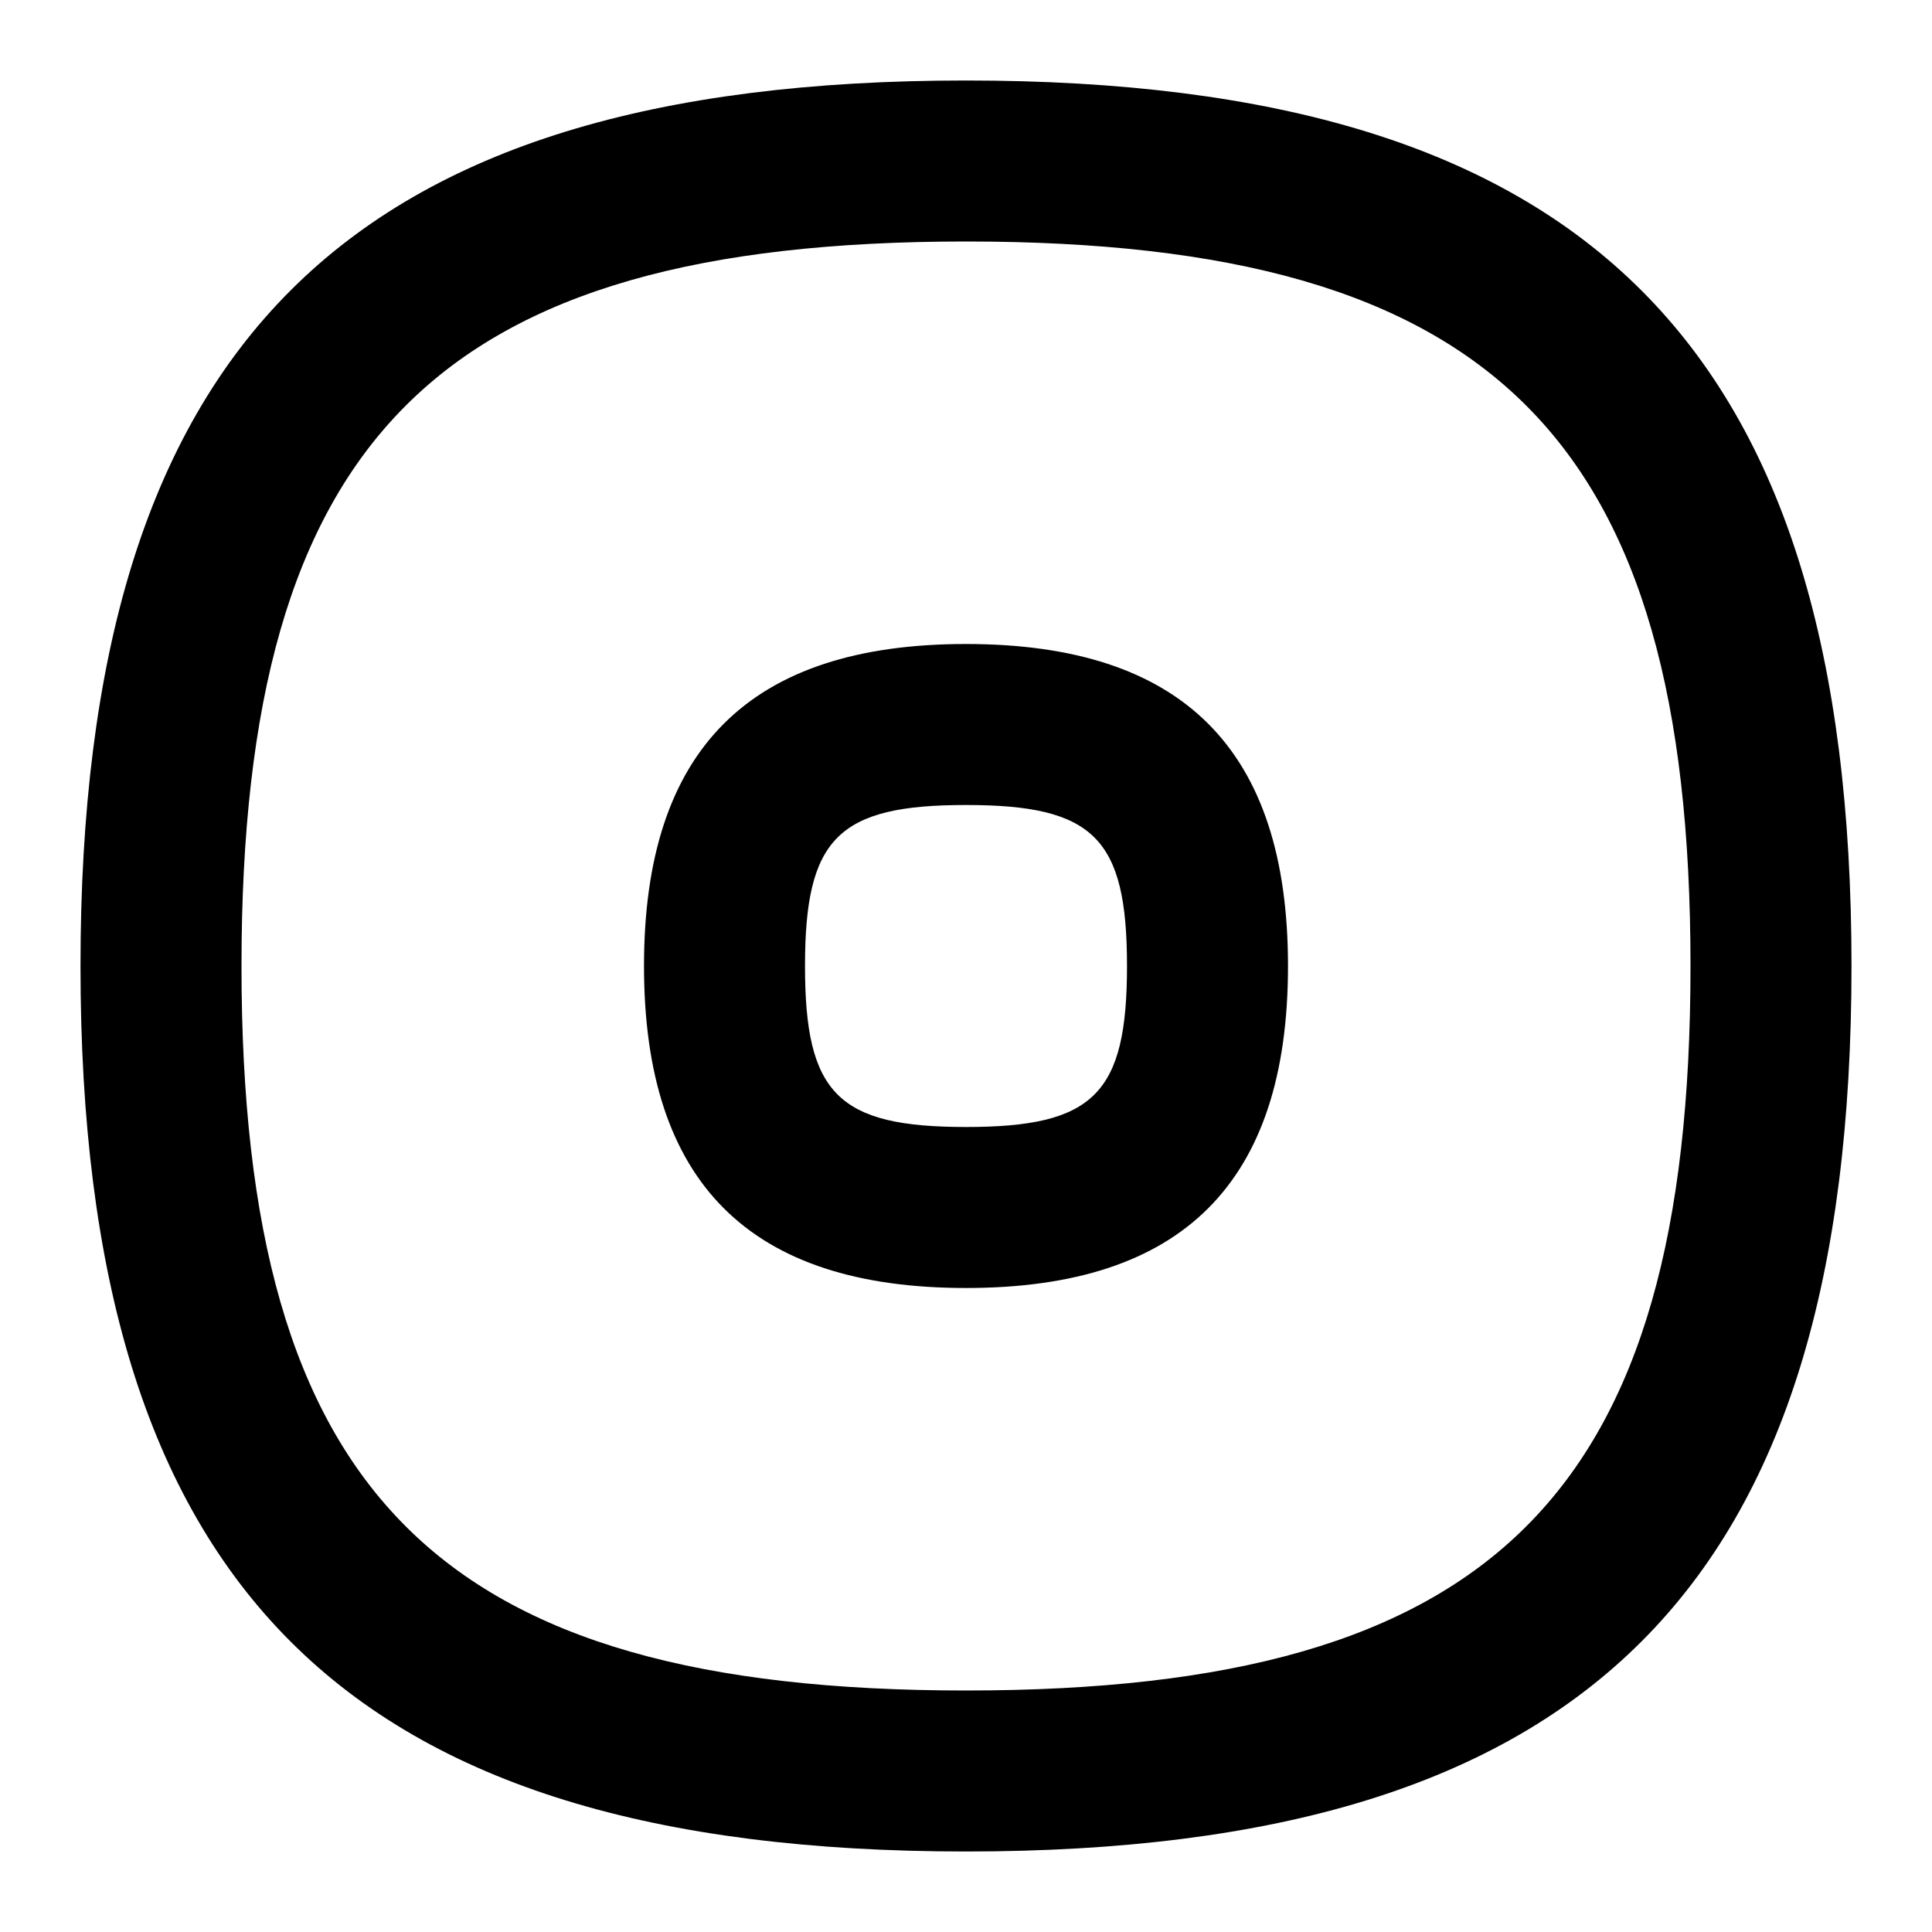 <svg id="Layer_1" viewBox="0 0 24 24" xmlns="http://www.w3.org/2000/svg" data-name="Layer 1"><path d="m12 8c-2.691 0-4 1.309-4 4s1.309 4 4 4 4-1.309 4-4-1.309-4-4-4zm0 6c-1.589 0-2-.411-2-2s.411-2 2-2 2 .411 2 2-.411 2-2 2zm0-13c-7.71 0-11 3.29-11 11s3.29 11 11 11 11-3.29 11-11-3.29-11-11-11zm0 20c-6.561 0-9-2.439-9-9s2.439-9 9-9 9 2.439 9 9-2.439 9-9 9z"/></svg>